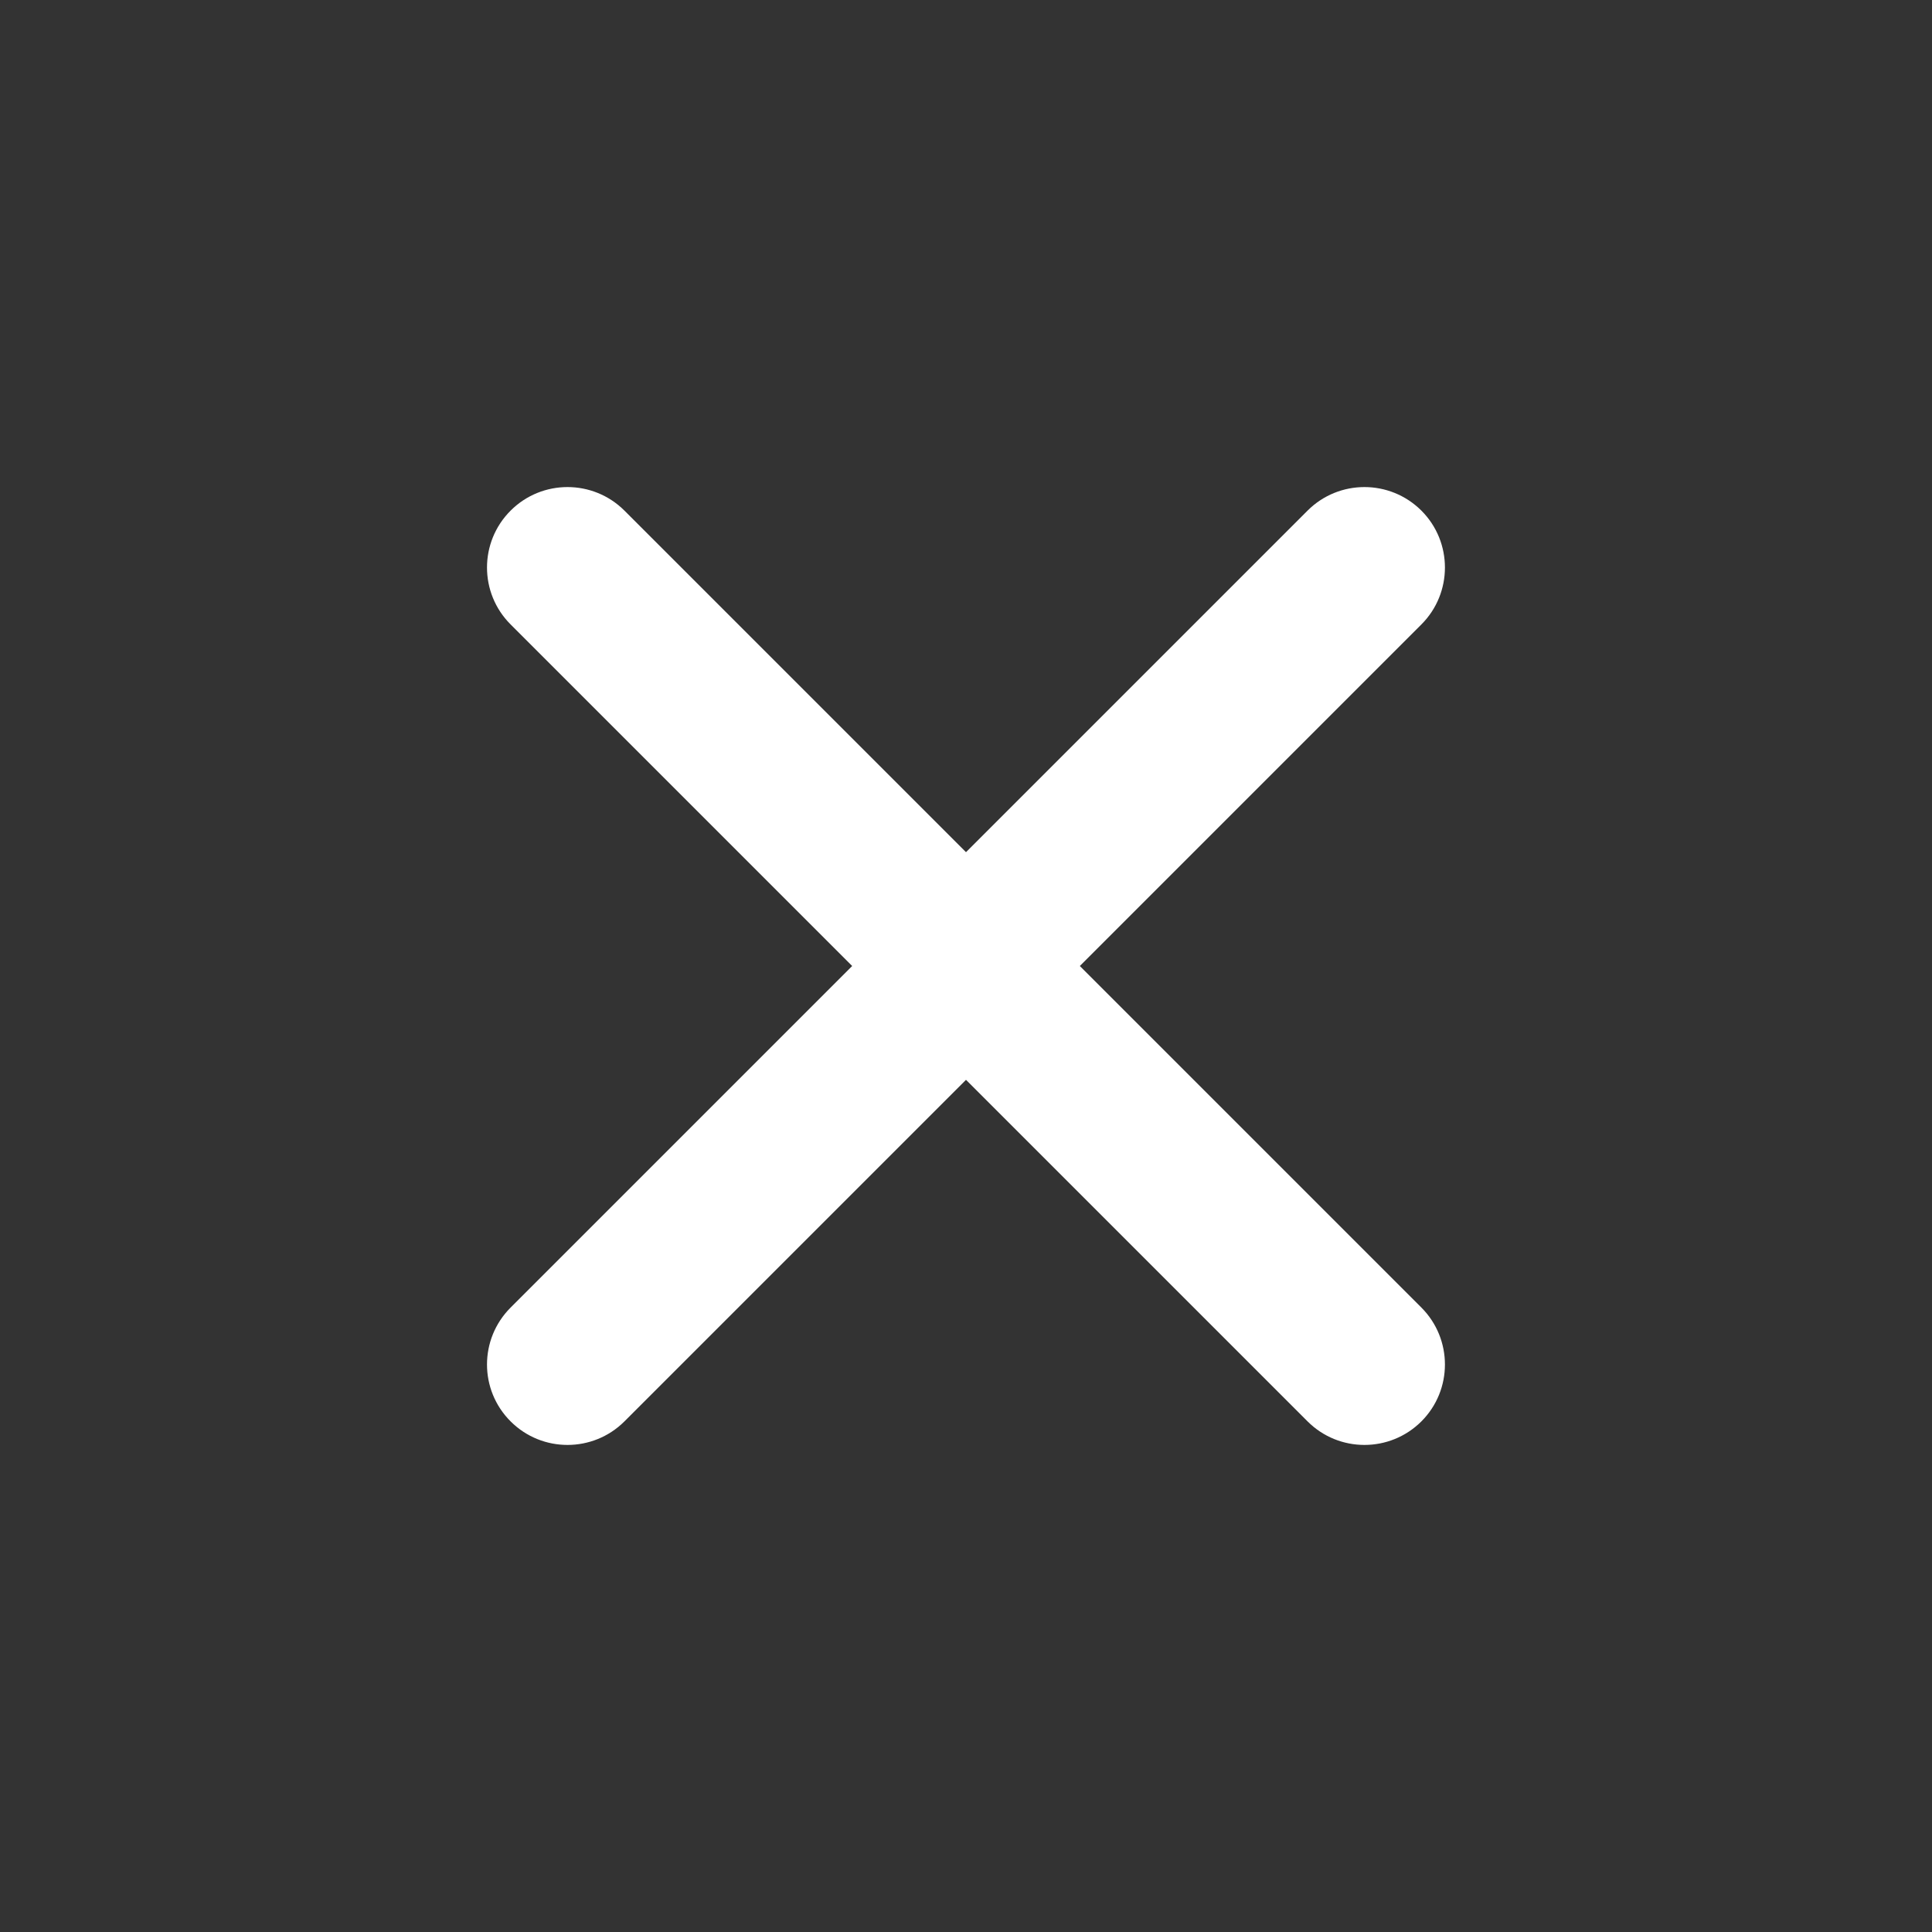 <svg width="24" height="24" viewBox="0 0 24 24" fill="none" xmlns="http://www.w3.org/2000/svg">
<rect x="0" y="0" width="24" height="24" fill="#333333" stroke="none"/>
<g clip-path="url(#clip0_1530_3388)">
<path d="M12 10.586L16.243 6.343C16.633 5.953 17.266 5.953 17.657 6.343C18.047 6.733 18.047 7.367 17.657 7.757L13.414 12L17.657 16.243C18.047 16.634 18.047 17.267 17.657 17.657C17.266 18.047 16.633 18.047 16.243 17.657L12 13.414L7.757 17.657C7.366 18.047 6.733 18.047 6.343 17.657C5.952 17.267 5.952 16.634 6.343 16.243L10.586 12L6.343 7.757C5.952 7.367 5.952 6.733 6.343 6.343C6.733 5.953 7.366 5.953 7.757 6.343L12 10.586Z" fill="white"/>
</g>
<defs>
<clipPath id="clip0_1530_3388">
<rect width="24" height="24" fill="white"/>
</clipPath>
</defs>
</svg>
